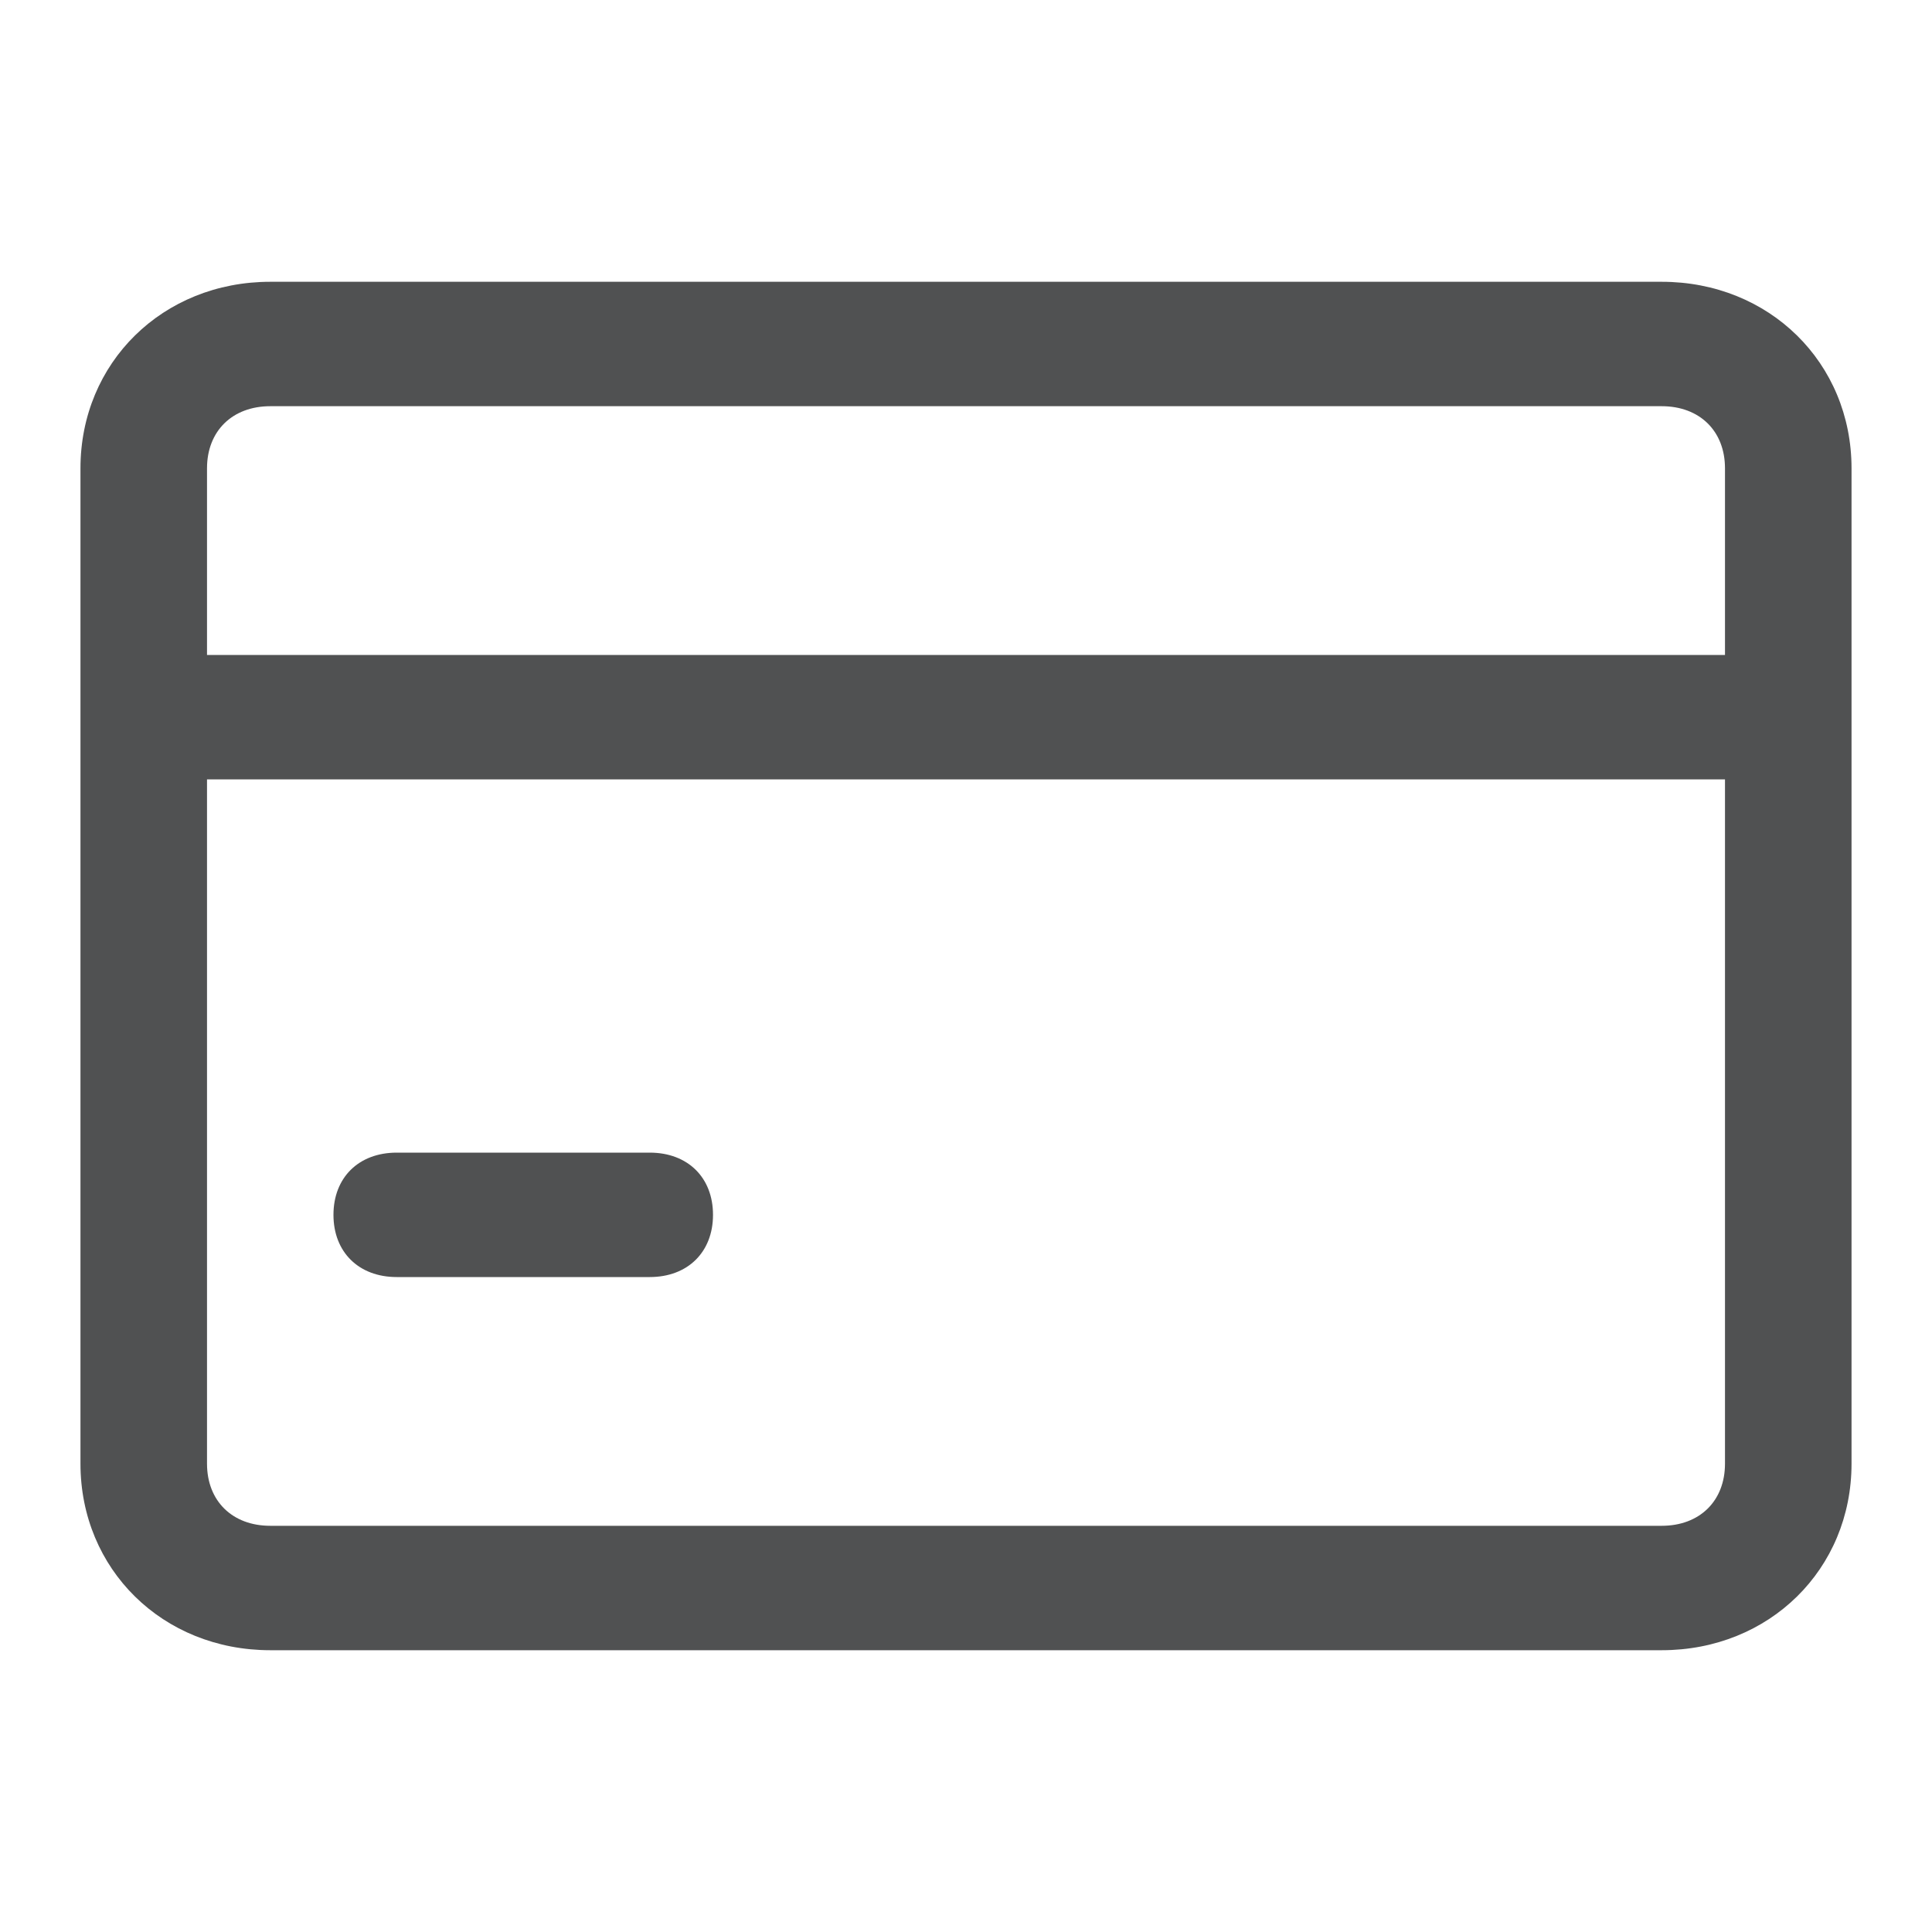 <svg viewBox="0 0 20 20" xmlns="http://www.w3.org/2000/svg" xmlns:xlink="http://www.w3.org/1999/xlink" width="20" height="20" fill="none" customFrame="#000000">
	<rect id="全部功能菜单图标 " width="20" height="20" x="0" y="0" fill="rgb(255,255,255)" fill-opacity="0" />
	<path id="合并" d="M17.202 2.917L2.798 2.917C1.684 2.917 0.833 3.754 0.833 4.848L0.833 15.152C0.833 16.246 1.684 17.083 2.798 17.083L17.202 17.083C18.315 17.083 19.167 16.246 19.167 15.152L19.167 4.848C19.167 3.754 18.315 2.917 17.202 2.917ZM2.143 6.78L17.857 6.78L17.857 4.848C17.857 4.462 17.595 4.205 17.202 4.205L2.798 4.205C2.405 4.205 2.143 4.462 2.143 4.848L2.143 6.78ZM17.857 15.152C17.857 15.538 17.595 15.795 17.202 15.795L2.798 15.795C2.405 15.795 2.143 15.538 2.143 15.152L2.143 8.068L17.857 8.068L17.857 15.152ZM6.726 13.22L4.107 13.22C3.714 13.22 3.452 12.962 3.452 12.576C3.452 12.189 3.714 11.932 4.107 11.932L6.726 11.932C7.119 11.932 7.381 12.189 7.381 12.576C7.381 12.962 7.119 13.22 6.726 13.22Z" fill="rgb(80,81,82)" fill-rule="evenodd" />
</svg>
